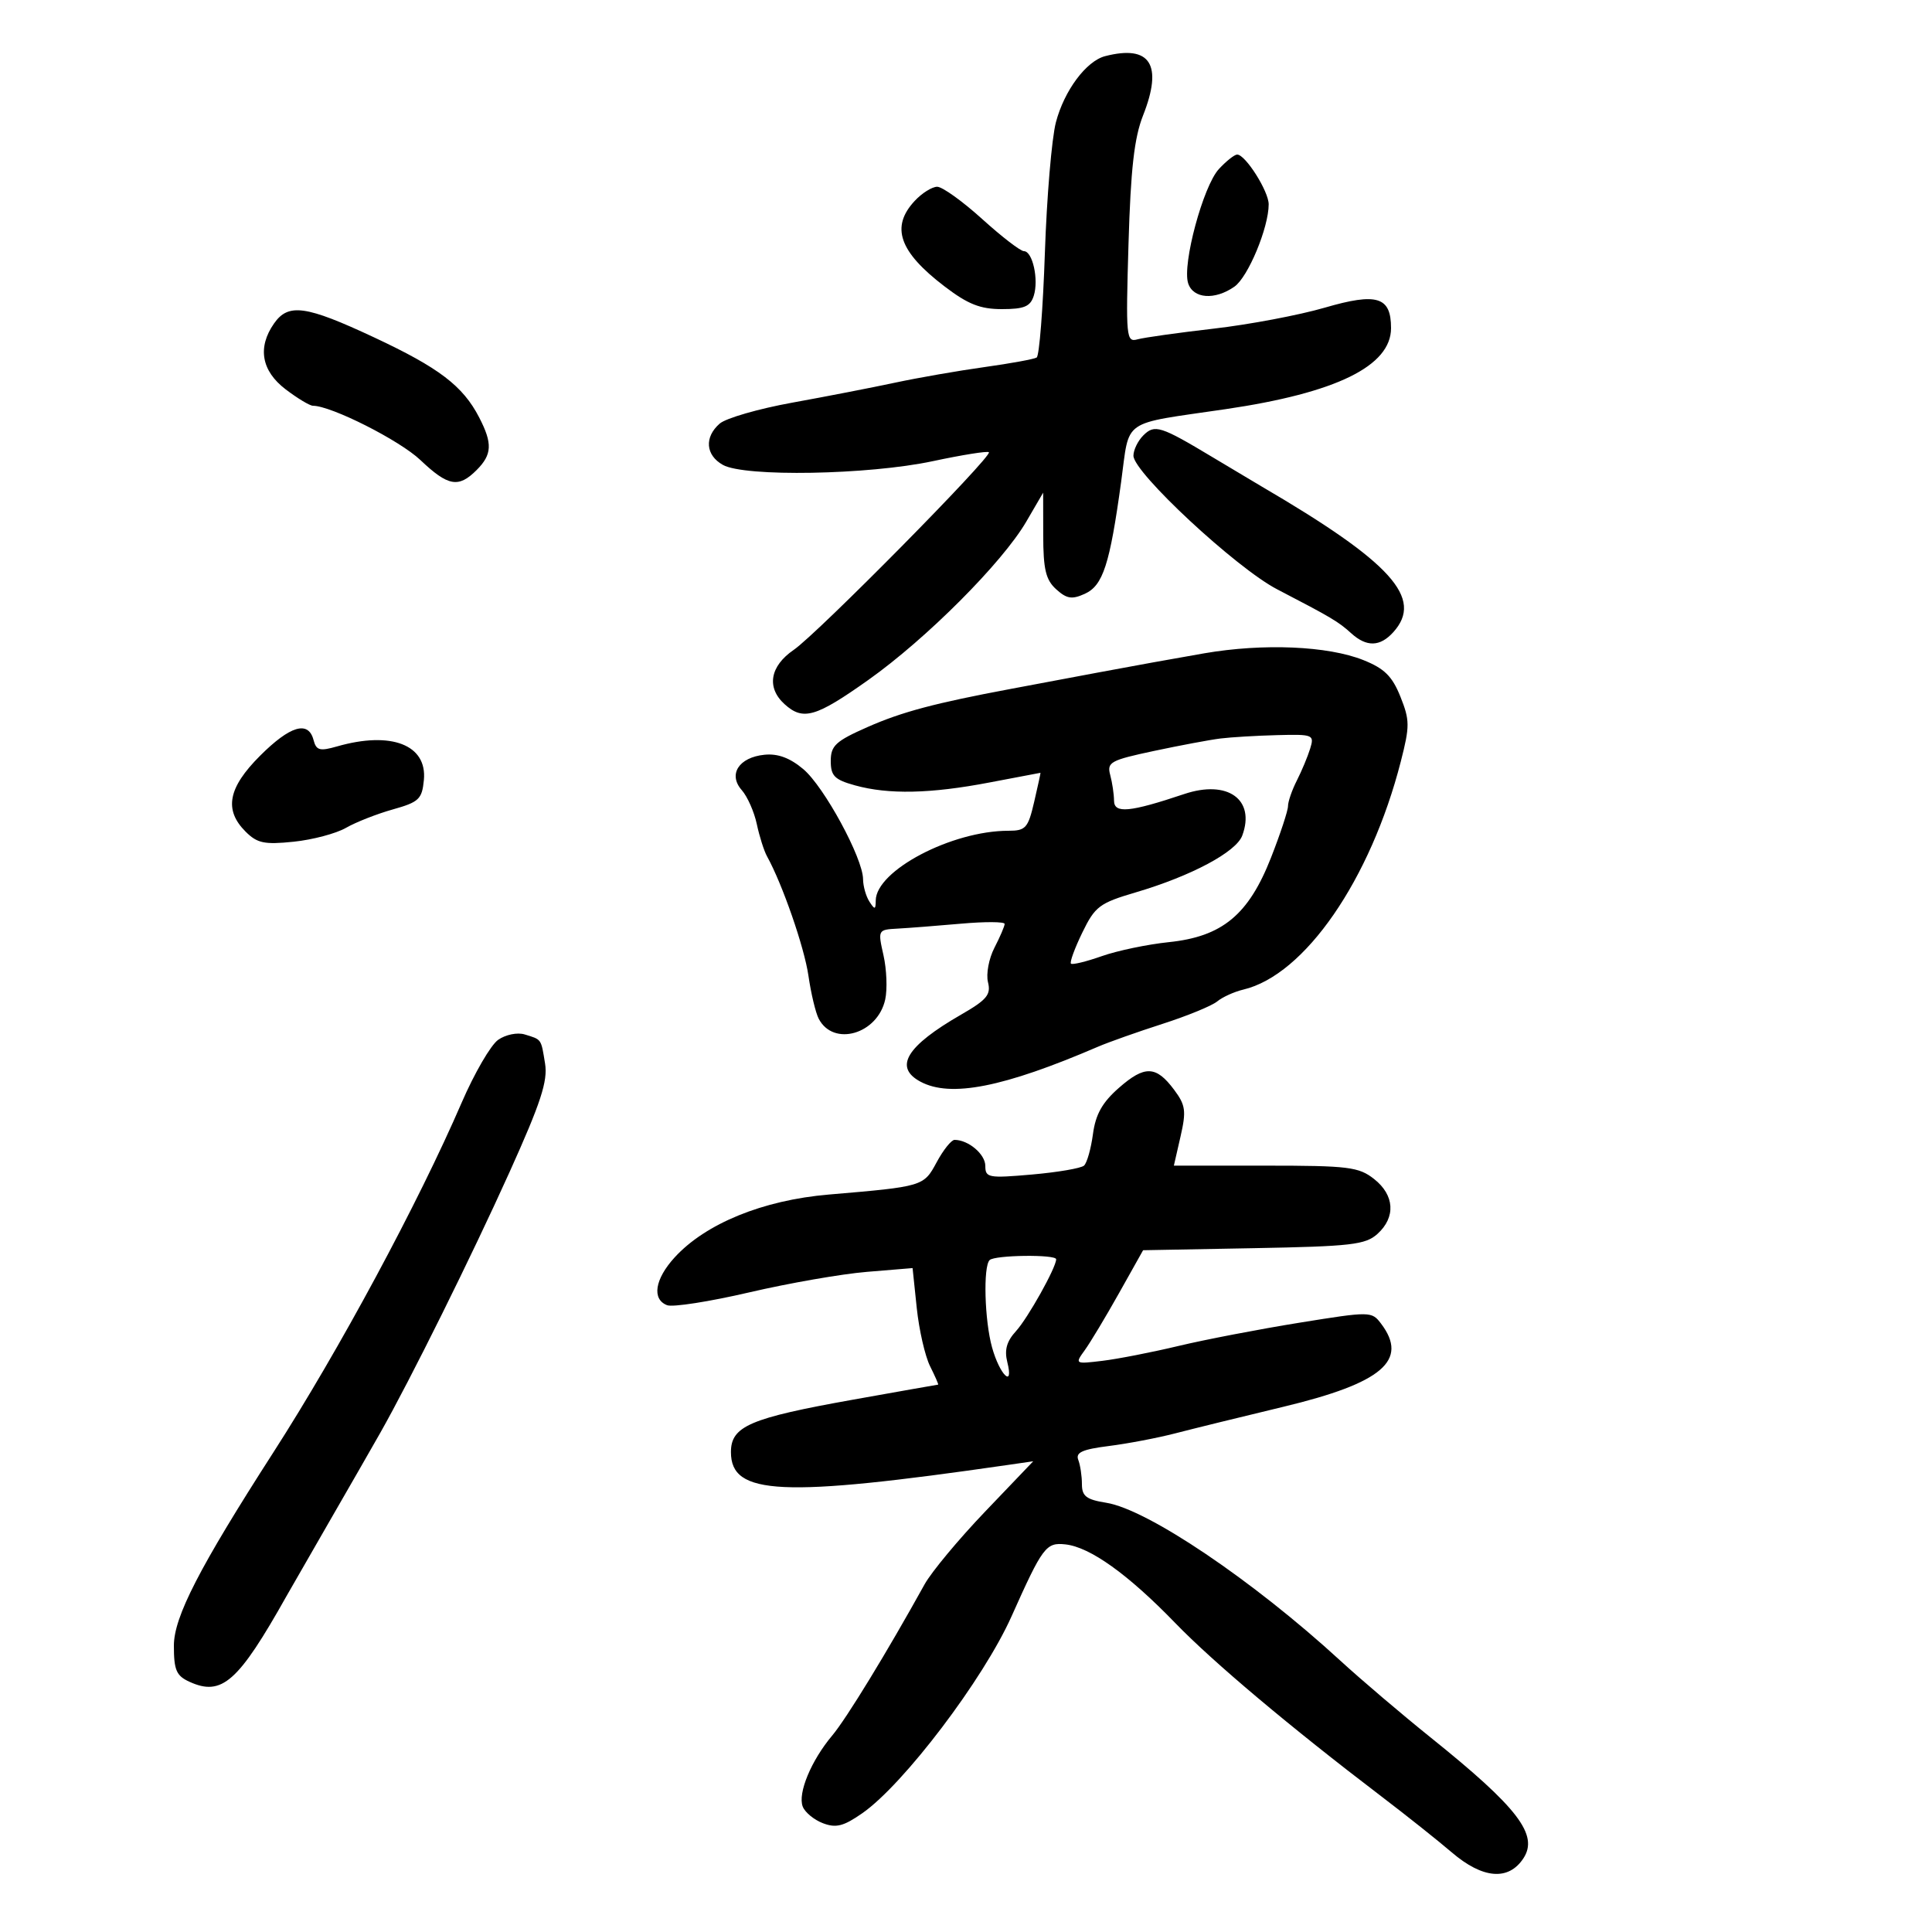 <svg xmlns="http://www.w3.org/2000/svg" width="300" height="300" viewBox="0 0 300 300" version="1.1">
	<path d="M 171.617 8.715 C 168.672 9.470, 165.248 14.069, 163.958 19 C 163.311 21.475, 162.541 30.601, 162.248 39.279 C 161.955 47.958, 161.381 55.264, 160.974 55.516 C 160.566 55.768, 156.918 56.436, 152.866 57.001 C 148.815 57.565, 142.575 58.653, 139 59.417 C 135.425 60.181, 128.225 61.581, 123 62.528 C 117.775 63.475, 112.713 64.938, 111.750 65.780 C 109.340 67.887, 109.558 70.682, 112.250 72.190 C 115.632 74.085, 134.836 73.744, 144.834 71.612 C 149.417 70.634, 153.342 70.008, 153.555 70.222 C 154.154 70.820, 126.920 98.401, 123.250 100.912 C 119.548 103.445, 118.987 106.774, 121.829 109.345 C 124.703 111.946, 126.663 111.378, 134.848 105.572 C 143.859 99.181, 155.656 87.354, 159.359 81 L 161.981 76.500 161.991 83.095 C 161.998 88.417, 162.387 90.040, 164.004 91.504 C 165.644 92.988, 166.452 93.115, 168.454 92.203 C 171.272 90.919, 172.324 87.675, 174.090 74.823 C 175.461 64.852, 173.887 65.947, 190.310 63.534 C 207.489 61.010, 216 56.841, 216 50.948 C 216 46.075, 213.833 45.407, 205.703 47.775 C 201.741 48.929, 194 50.392, 188.500 51.026 C 183 51.660, 177.663 52.409, 176.641 52.691 C 174.873 53.179, 174.804 52.448, 175.234 37.852 C 175.577 26.222, 176.125 21.390, 177.495 17.923 C 180.611 10.035, 178.622 6.918, 171.617 8.715 M 189.266 26.250 C 186.829 28.883, 183.557 41.028, 184.491 43.972 C 185.259 46.393, 188.632 46.646, 191.679 44.512 C 193.804 43.024, 197 35.343, 197 31.726 C 197 29.698, 193.391 24, 192.106 24 C 191.690 24, 190.411 25.012, 189.266 26.250 M 142.039 31.189 C 138.267 35.237, 139.604 39.079, 146.662 44.468 C 150.296 47.243, 152.207 48, 155.576 48 C 159.037 48, 159.992 47.600, 160.523 45.928 C 161.318 43.424, 160.340 39, 158.992 39 C 158.458 39, 155.537 36.750, 152.500 34 C 149.463 31.250, 146.326 29, 145.528 29 C 144.731 29, 143.160 29.985, 142.039 31.189 M 42.557 50.223 C 39.951 53.943, 40.588 57.584, 44.344 60.449 C 46.184 61.852, 48.096 63.002, 48.594 63.005 C 51.449 63.019, 62.050 68.374, 65.267 71.426 C 69.579 75.518, 71.192 75.808, 74 73 C 76.417 70.583, 76.502 68.871, 74.403 64.813 C 71.876 59.925, 68.180 57.110, 58.104 52.396 C 47.481 47.426, 44.780 47.049, 42.557 50.223 M 177.529 67.614 C 176.688 68.455, 176 69.873, 176 70.765 C 176 73.366, 191.955 88.200, 198.303 91.500 C 206.803 95.919, 207.807 96.516, 209.822 98.339 C 212.205 100.496, 214.290 100.442, 216.345 98.171 C 221.116 92.899, 216.084 87.336, 195.838 75.500 C 194.898 74.950, 191.512 72.929, 188.314 71.009 C 180.195 66.133, 179.293 65.849, 177.529 67.614 M 187 101.445 C 182.875 102.155, 175.450 103.498, 170.500 104.429 C 165.550 105.361, 159.475 106.501, 157 106.964 C 145.184 109.176, 140.049 110.541, 134.750 112.879 C 129.763 115.080, 129 115.780, 129 118.161 C 129 120.481, 129.580 121.067, 132.750 121.947 C 137.966 123.396, 144.483 123.257, 153.662 121.500 C 157.973 120.675, 161.530 120, 161.567 120 C 161.603 120, 161.164 122.025, 160.589 124.500 C 159.642 128.583, 159.272 129, 156.588 129 C 147.787 129, 136.027 135.180, 135.985 139.827 C 135.971 141.273, 135.838 141.296, 135 140 C 134.467 139.175, 134.024 137.607, 134.015 136.516 C 133.990 133.240, 127.967 122.150, 124.737 119.432 C 122.658 117.683, 120.786 116.988, 118.711 117.197 C 114.724 117.598, 113.023 120.247, 115.181 122.691 C 116.059 123.686, 117.110 126.060, 117.516 127.967 C 117.922 129.874, 118.636 132.124, 119.102 132.967 C 121.498 137.300, 124.893 147.084, 125.532 151.500 C 125.930 154.250, 126.648 157.257, 127.127 158.182 C 129.402 162.576, 136.271 160.594, 137.456 155.201 C 137.802 153.625, 137.682 150.541, 137.190 148.349 C 136.299 144.384, 136.311 144.361, 139.397 144.193 C 141.104 144.100, 145.537 143.755, 149.250 143.427 C 152.963 143.098, 156 143.115, 156 143.464 C 156 143.814, 155.288 145.475, 154.419 147.157 C 153.549 148.839, 153.097 151.250, 153.414 152.515 C 153.901 154.452, 153.243 155.246, 149.246 157.546 C 140.732 162.446, 138.746 165.724, 142.934 167.965 C 147.608 170.466, 155.817 168.848, 170.500 162.532 C 172.150 161.822, 176.650 160.229, 180.500 158.991 C 184.350 157.754, 188.175 156.185, 189 155.505 C 189.825 154.825, 191.652 153.996, 193.061 153.663 C 202.597 151.407, 212.811 136.609, 217.520 118.229 C 218.925 112.746, 218.919 111.837, 217.455 108.178 C 216.186 105.007, 214.969 103.805, 211.713 102.502 C 206.195 100.294, 196.177 99.866, 187 101.445 M 40.368 117.368 C 35.411 122.326, 34.757 125.757, 38.127 129.127 C 39.939 130.939, 41.043 131.172, 45.595 130.702 C 48.532 130.399, 52.188 129.431, 53.718 128.550 C 55.248 127.670, 58.525 126.381, 61 125.687 C 65.052 124.550, 65.532 124.095, 65.820 121.123 C 66.350 115.658, 60.750 113.490, 52.335 115.904 C 49.647 116.675, 49.110 116.528, 48.685 114.904 C 47.885 111.845, 45.053 112.684, 40.368 117.368 M 189.500 114.674 C 187.850 114.880, 183.195 115.753, 179.157 116.613 C 172.426 118.047, 171.862 118.358, 172.393 120.339 C 172.712 121.528, 172.979 123.323, 172.986 124.329 C 173.002 126.365, 175.416 126.136, 183.898 123.294 C 190.631 121.038, 194.969 124.148, 192.898 129.746 C 191.952 132.303, 184.974 136.025, 176.357 138.567 C 170.720 140.230, 170.037 140.745, 168.061 144.811 C 166.877 147.248, 166.084 149.417, 166.298 149.632 C 166.513 149.846, 168.666 149.323, 171.084 148.470 C 173.502 147.617, 178.185 146.639, 181.490 146.297 C 189.791 145.437, 193.877 142.058, 197.365 133.166 C 198.814 129.473, 200 125.877, 200 125.176 C 200 124.474, 200.618 122.686, 201.373 121.200 C 202.129 119.715, 203.059 117.487, 203.441 116.250 C 204.109 114.084, 203.916 114.006, 198.317 114.150 C 195.118 114.232, 191.150 114.468, 189.500 114.674 M 77.354 161.464 C 76.208 162.267, 73.659 166.654, 71.689 171.212 C 64.945 186.824, 52.653 209.656, 42.464 225.500 C 30.943 243.414, 27 251.075, 27 255.545 C 27 259.336, 27.381 260.217, 29.426 261.148 C 34.450 263.438, 36.986 261.195, 44.500 247.820 C 45.050 246.841, 48.037 241.643, 51.139 236.270 C 54.240 230.896, 57.797 224.700, 59.043 222.500 C 63.733 214.217, 73.248 195.027, 79.111 182.024 C 83.982 171.223, 85.079 167.873, 84.637 165.150 C 84.004 161.252, 84.139 161.444, 81.469 160.626 C 80.335 160.279, 78.518 160.649, 77.354 161.464 M 173.731 168.932 C 171.158 171.190, 170.124 173.037, 169.712 176.107 C 169.407 178.382, 168.785 180.580, 168.329 180.993 C 167.873 181.407, 164.238 182.030, 160.250 182.379 C 153.487 182.971, 153 182.882, 153 181.042 C 153 179.224, 150.372 177, 148.223 177 C 147.724 177, 146.474 178.562, 145.446 180.470 C 143.424 184.225, 143.365 184.243, 128.684 185.490 C 118.470 186.358, 109.555 189.997, 104.750 195.259 C 101.678 198.624, 101.188 201.751, 103.588 202.672 C 104.462 203.007, 110.199 202.111, 116.338 200.681 C 122.477 199.250, 130.696 197.816, 134.603 197.494 L 141.705 196.908 142.353 203.101 C 142.709 206.507, 143.641 210.578, 144.423 212.147 C 145.206 213.716, 145.769 215.002, 145.673 215.005 C 145.578 215.008, 139.649 216.055, 132.498 217.332 C 116.431 220.201, 113.500 221.458, 113.500 225.484 C 113.500 232.198, 121.322 232.562, 156.469 227.480 L 160.438 226.906 152.969 234.718 C 148.861 239.014, 144.632 244.097, 143.570 246.014 C 137.733 256.557, 131.436 266.862, 129.219 269.500 C 125.956 273.382, 123.852 278.452, 124.646 280.521 C 124.991 281.419, 126.404 282.583, 127.786 283.109 C 129.819 283.882, 130.987 283.585, 133.900 281.554 C 140.328 277.073, 152.701 260.752, 157.065 250.998 C 161.916 240.156, 162.419 239.485, 165.441 239.813 C 169.267 240.229, 175.170 244.456, 182.500 252.029 C 188.372 258.096, 200.294 268.126, 214.426 278.887 C 218.317 281.850, 223.268 285.788, 225.430 287.637 C 230.239 291.752, 234.245 292.082, 236.557 288.554 C 238.943 284.913, 235.700 280.682, 222.230 269.862 C 217.685 266.211, 211.337 260.811, 208.123 257.862 C 194.561 245.415, 178.190 234.374, 171.780 233.349 C 168.683 232.854, 168 232.331, 168 230.454 C 168 229.194, 167.745 227.498, 167.433 226.685 C 166.993 225.538, 168.060 225.056, 172.183 224.536 C 175.107 224.168, 179.750 223.282, 182.500 222.569 C 185.250 221.855, 192.820 219.994, 199.322 218.434 C 214.629 214.759, 218.763 211.238, 214.456 205.542 C 212.997 203.613, 212.816 203.610, 201.738 205.395 C 195.557 206.391, 187.125 208.012, 183 208.998 C 178.875 209.983, 173.558 211.023, 171.185 211.308 C 166.916 211.822, 166.887 211.805, 168.437 209.663 C 169.298 208.474, 171.689 204.493, 173.751 200.817 L 177.500 194.134 194.648 193.817 C 209.841 193.536, 212.035 193.283, 213.898 191.595 C 216.759 189.002, 216.545 185.574, 213.365 183.073 C 210.980 181.196, 209.382 181, 196.504 181 L 182.277 181 183.313 176.473 C 184.221 172.507, 184.097 171.607, 182.319 169.223 C 179.513 165.460, 177.752 165.401, 173.731 168.932 M 153.667 195.667 C 152.651 196.683, 152.882 205.036, 154.043 209.214 C 155.233 213.499, 157.456 215.666, 156.418 211.528 C 155.939 209.619, 156.311 208.282, 157.765 206.695 C 159.602 204.688, 164 196.820, 164 195.540 C 164 194.758, 154.458 194.875, 153.667 195.667" stroke="none" fill="black" fill-rule="evenodd"/>
</svg>